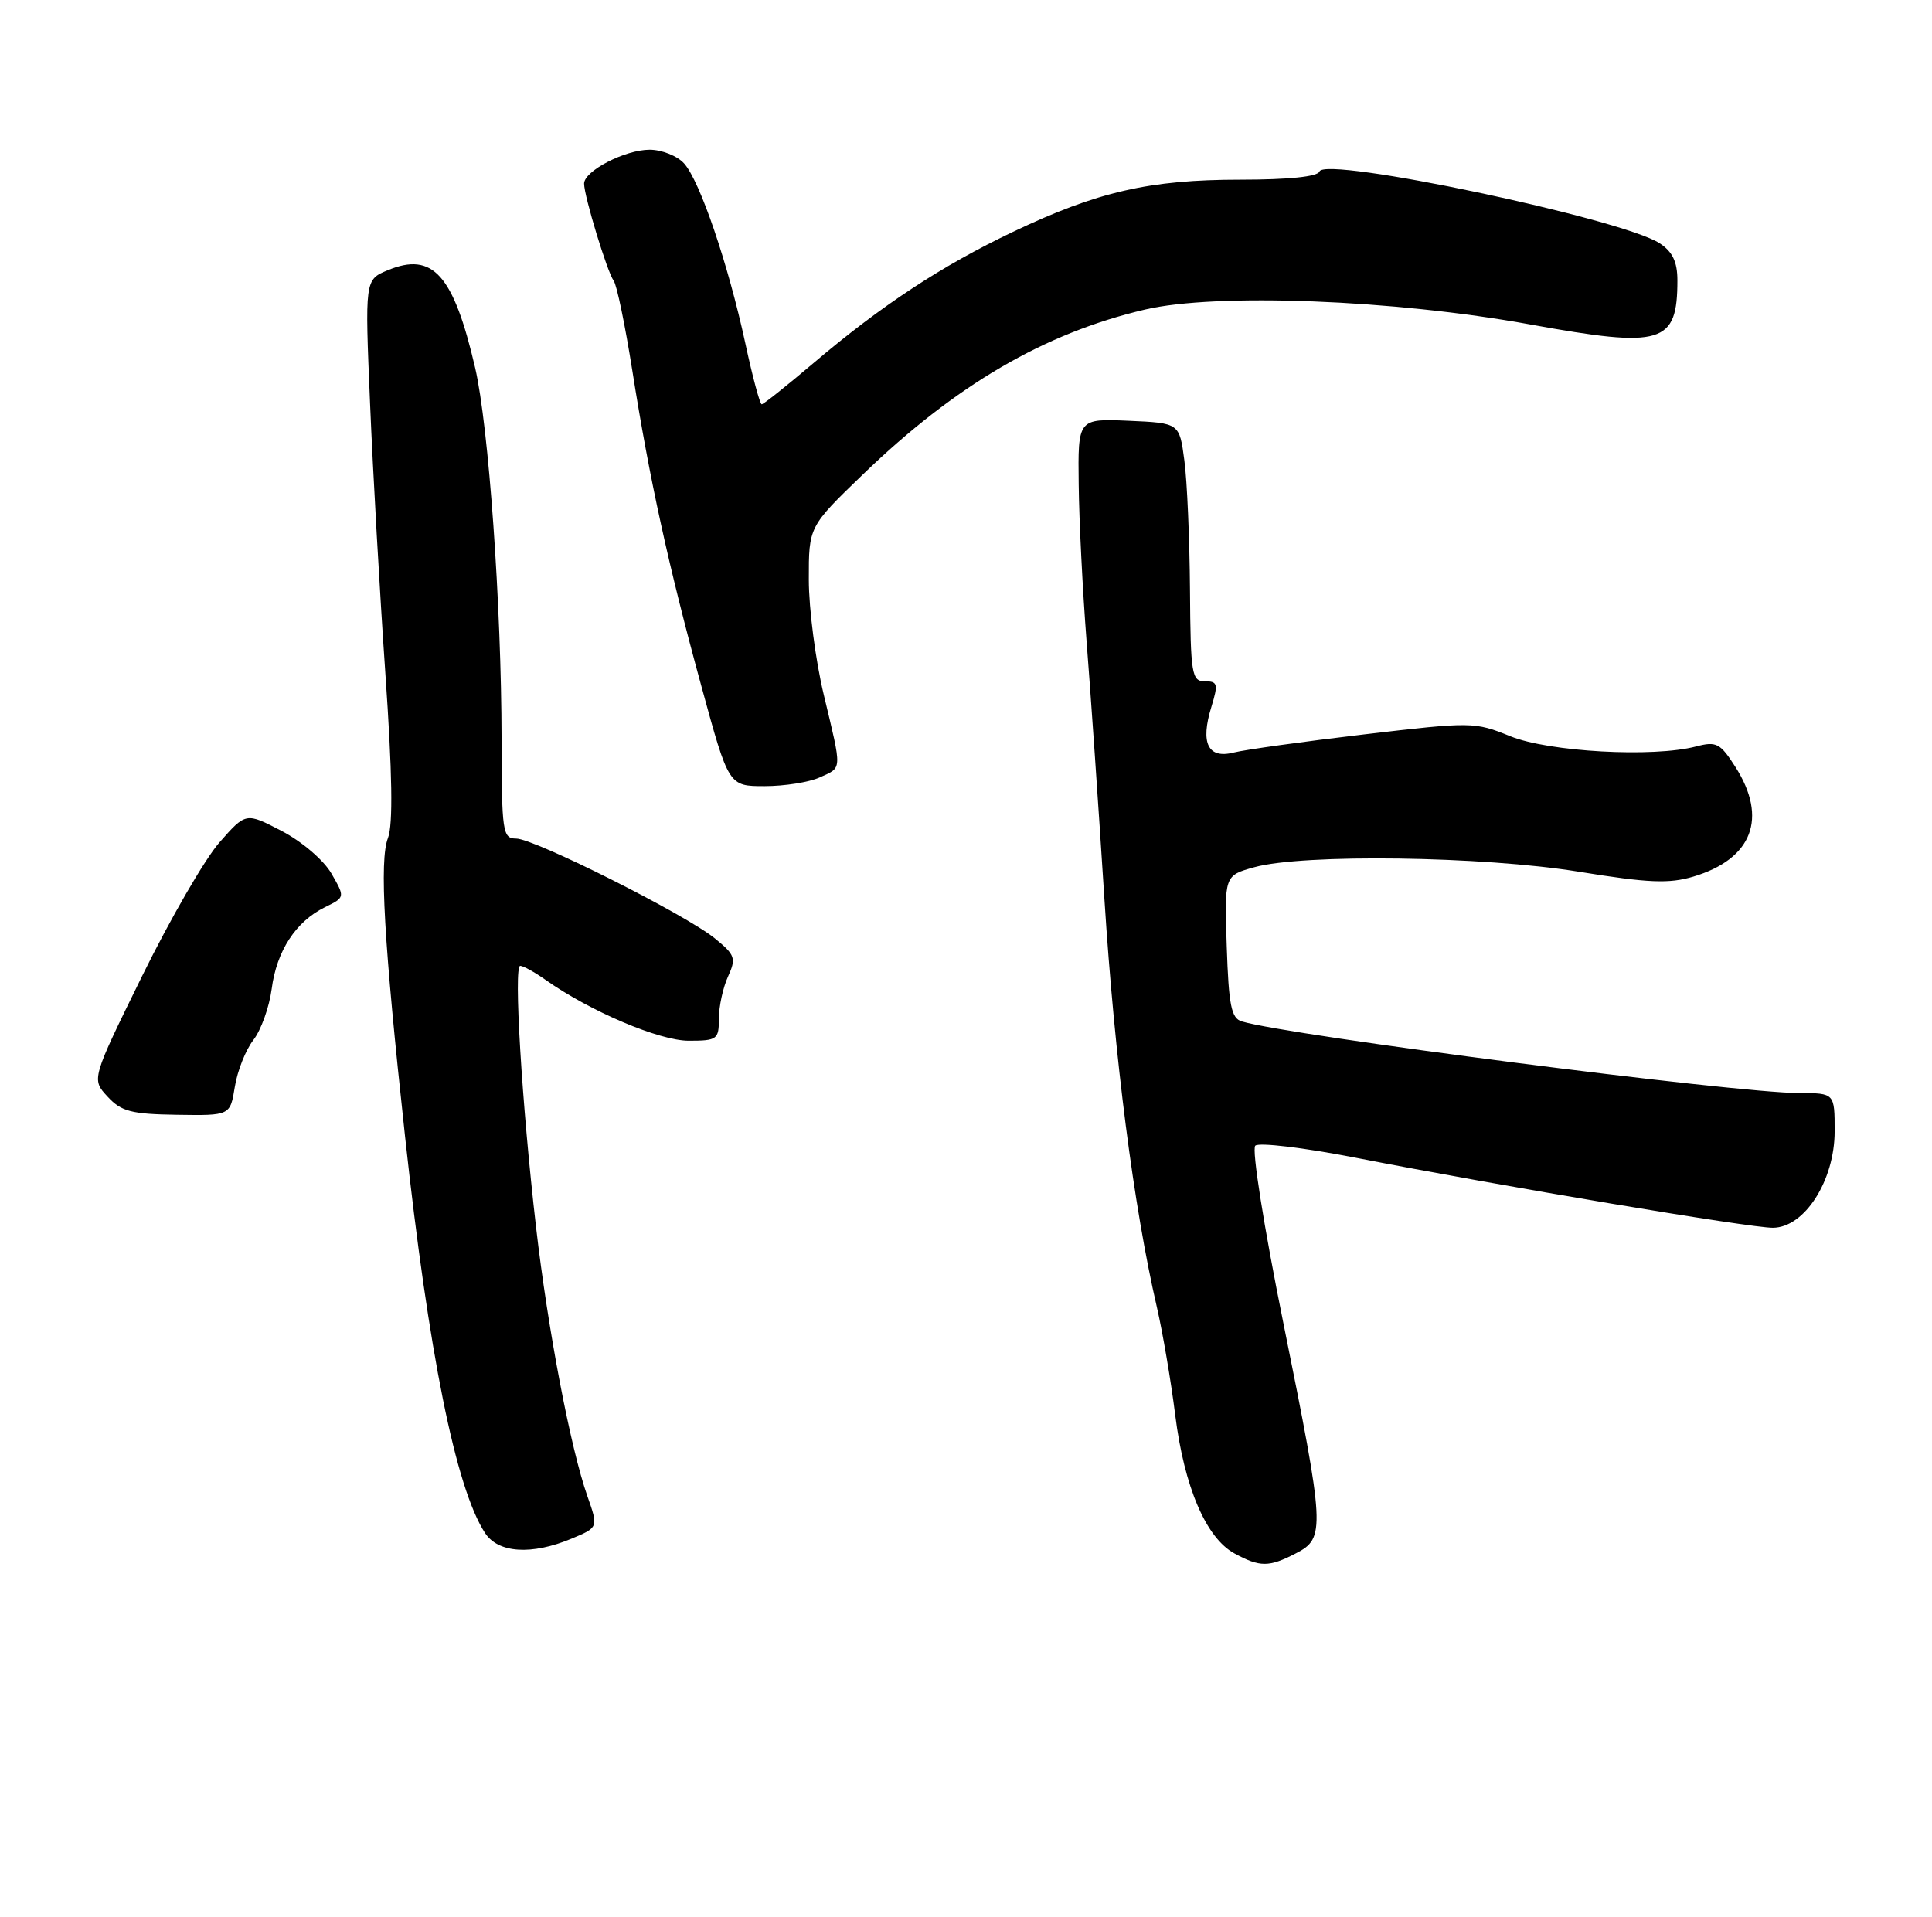 <?xml version="1.0" encoding="UTF-8" standalone="no"?>
<!DOCTYPE svg PUBLIC "-//W3C//DTD SVG 1.1//EN" "http://www.w3.org/Graphics/SVG/1.1/DTD/svg11.dtd" >
<svg xmlns="http://www.w3.org/2000/svg" xmlns:xlink="http://www.w3.org/1999/xlink" version="1.1" viewBox="0 0 258 256">
 <g >
 <path fill="currentColor"
d=" M 173.05 207.47 C 177.01 205.43 176.95 204.27 171.38 176.71 C 168.77 163.81 167.14 153.48 167.63 153.02 C 168.11 152.56 174.12 153.28 181.00 154.62 C 200.56 158.44 233.73 164.00 236.76 163.98 C 240.99 163.95 245.00 157.67 245.00 151.09 C 245.00 146.00 245.00 146.00 240.25 145.99 C 231.63 145.97 172.09 138.31 165.82 136.42 C 164.43 136.00 164.08 134.27 163.82 126.42 C 163.50 116.94 163.50 116.94 167.50 115.83 C 174.02 114.02 198.05 114.35 210.84 116.43 C 220.15 117.94 222.88 118.05 226.14 117.08 C 234.01 114.72 236.10 109.27 231.75 102.44 C 229.72 99.26 229.21 98.99 226.50 99.70 C 220.78 101.20 206.83 100.43 201.67 98.33 C 196.93 96.41 196.53 96.40 182.17 98.09 C 174.10 99.04 166.27 100.13 164.76 100.51 C 161.31 101.39 160.27 99.27 161.77 94.41 C 162.70 91.36 162.61 91.00 160.91 91.00 C 159.14 91.00 158.99 90.10 158.91 78.75 C 158.86 72.01 158.53 64.25 158.16 61.50 C 157.50 56.50 157.50 56.50 150.72 56.20 C 143.94 55.91 143.94 55.91 144.05 64.70 C 144.10 69.54 144.58 78.90 145.09 85.50 C 145.61 92.10 146.69 107.64 147.48 120.03 C 148.85 141.44 151.39 161.20 154.49 174.59 C 155.26 177.94 156.37 184.43 156.94 189.01 C 158.15 198.63 161.06 205.42 164.85 207.48 C 168.26 209.33 169.46 209.33 173.05 207.47 Z  M 76.34 205.50 C 79.91 204.01 79.91 204.01 78.44 199.83 C 76.19 193.45 73.16 177.59 71.58 163.86 C 69.68 147.38 68.57 129.00 69.47 129.00 C 69.87 129.00 71.39 129.84 72.85 130.87 C 78.79 135.07 88.04 139.00 91.97 139.00 C 95.77 139.00 96.00 138.83 96.00 136.05 C 96.00 134.42 96.55 131.89 97.22 130.43 C 98.33 127.99 98.18 127.55 95.47 125.34 C 91.54 122.14 71.36 112.00 68.92 112.00 C 67.12 112.00 67.00 111.14 66.98 98.75 C 66.96 80.86 65.26 56.92 63.45 49.12 C 60.56 36.69 57.80 33.60 51.79 36.09 C 48.72 37.36 48.72 37.36 49.42 53.93 C 49.80 63.04 50.72 79.24 51.46 89.92 C 52.39 103.25 52.50 110.15 51.81 111.92 C 50.64 114.93 51.26 125.75 54.09 151.78 C 57.24 180.75 60.86 198.74 64.77 204.75 C 66.52 207.44 70.99 207.74 76.34 205.50 Z  M 31.36 145.15 C 31.70 143.03 32.81 140.22 33.84 138.90 C 34.86 137.58 35.96 134.51 36.28 132.09 C 36.94 127.01 39.50 123.08 43.39 121.17 C 46.09 119.85 46.09 119.85 44.26 116.67 C 43.23 114.89 40.33 112.41 37.64 111.00 C 32.84 108.50 32.84 108.50 29.32 112.50 C 27.38 114.70 22.74 122.72 19.00 130.32 C 12.21 144.14 12.21 144.14 14.36 146.46 C 16.19 148.45 17.53 148.80 23.62 148.89 C 30.74 149.00 30.74 149.00 31.36 145.15 Z  M 109.45 103.84 C 112.51 102.45 112.47 103.10 110.01 92.81 C 108.91 88.24 108.01 81.31 108.01 77.42 C 108.00 70.34 108.00 70.34 115.25 63.35 C 127.62 51.42 139.42 44.52 152.88 41.35 C 162.41 39.11 186.15 40.02 204.37 43.34 C 222.00 46.54 224.00 45.94 224.00 37.44 C 224.00 34.98 223.35 33.62 221.64 32.50 C 216.62 29.21 176.89 20.83 176.20 22.91 C 175.97 23.60 172.08 24.00 165.63 24.00 C 153.53 24.00 146.54 25.60 135.29 30.96 C 125.75 35.50 117.74 40.77 108.64 48.49 C 105.07 51.52 101.95 54.00 101.72 54.00 C 101.48 54.00 100.49 50.31 99.52 45.80 C 97.24 35.26 93.46 24.16 91.35 21.83 C 90.44 20.82 88.37 20.00 86.75 20.00 C 83.47 20.00 78.00 22.83 78.00 24.53 C 78.00 26.20 81.10 36.36 81.95 37.50 C 82.37 38.05 83.48 43.45 84.44 49.50 C 86.72 63.95 89.26 75.57 93.69 91.75 C 97.31 105.00 97.31 105.00 102.11 105.00 C 104.75 105.00 108.05 104.48 109.45 103.84 Z "/>
</g>
</svg>